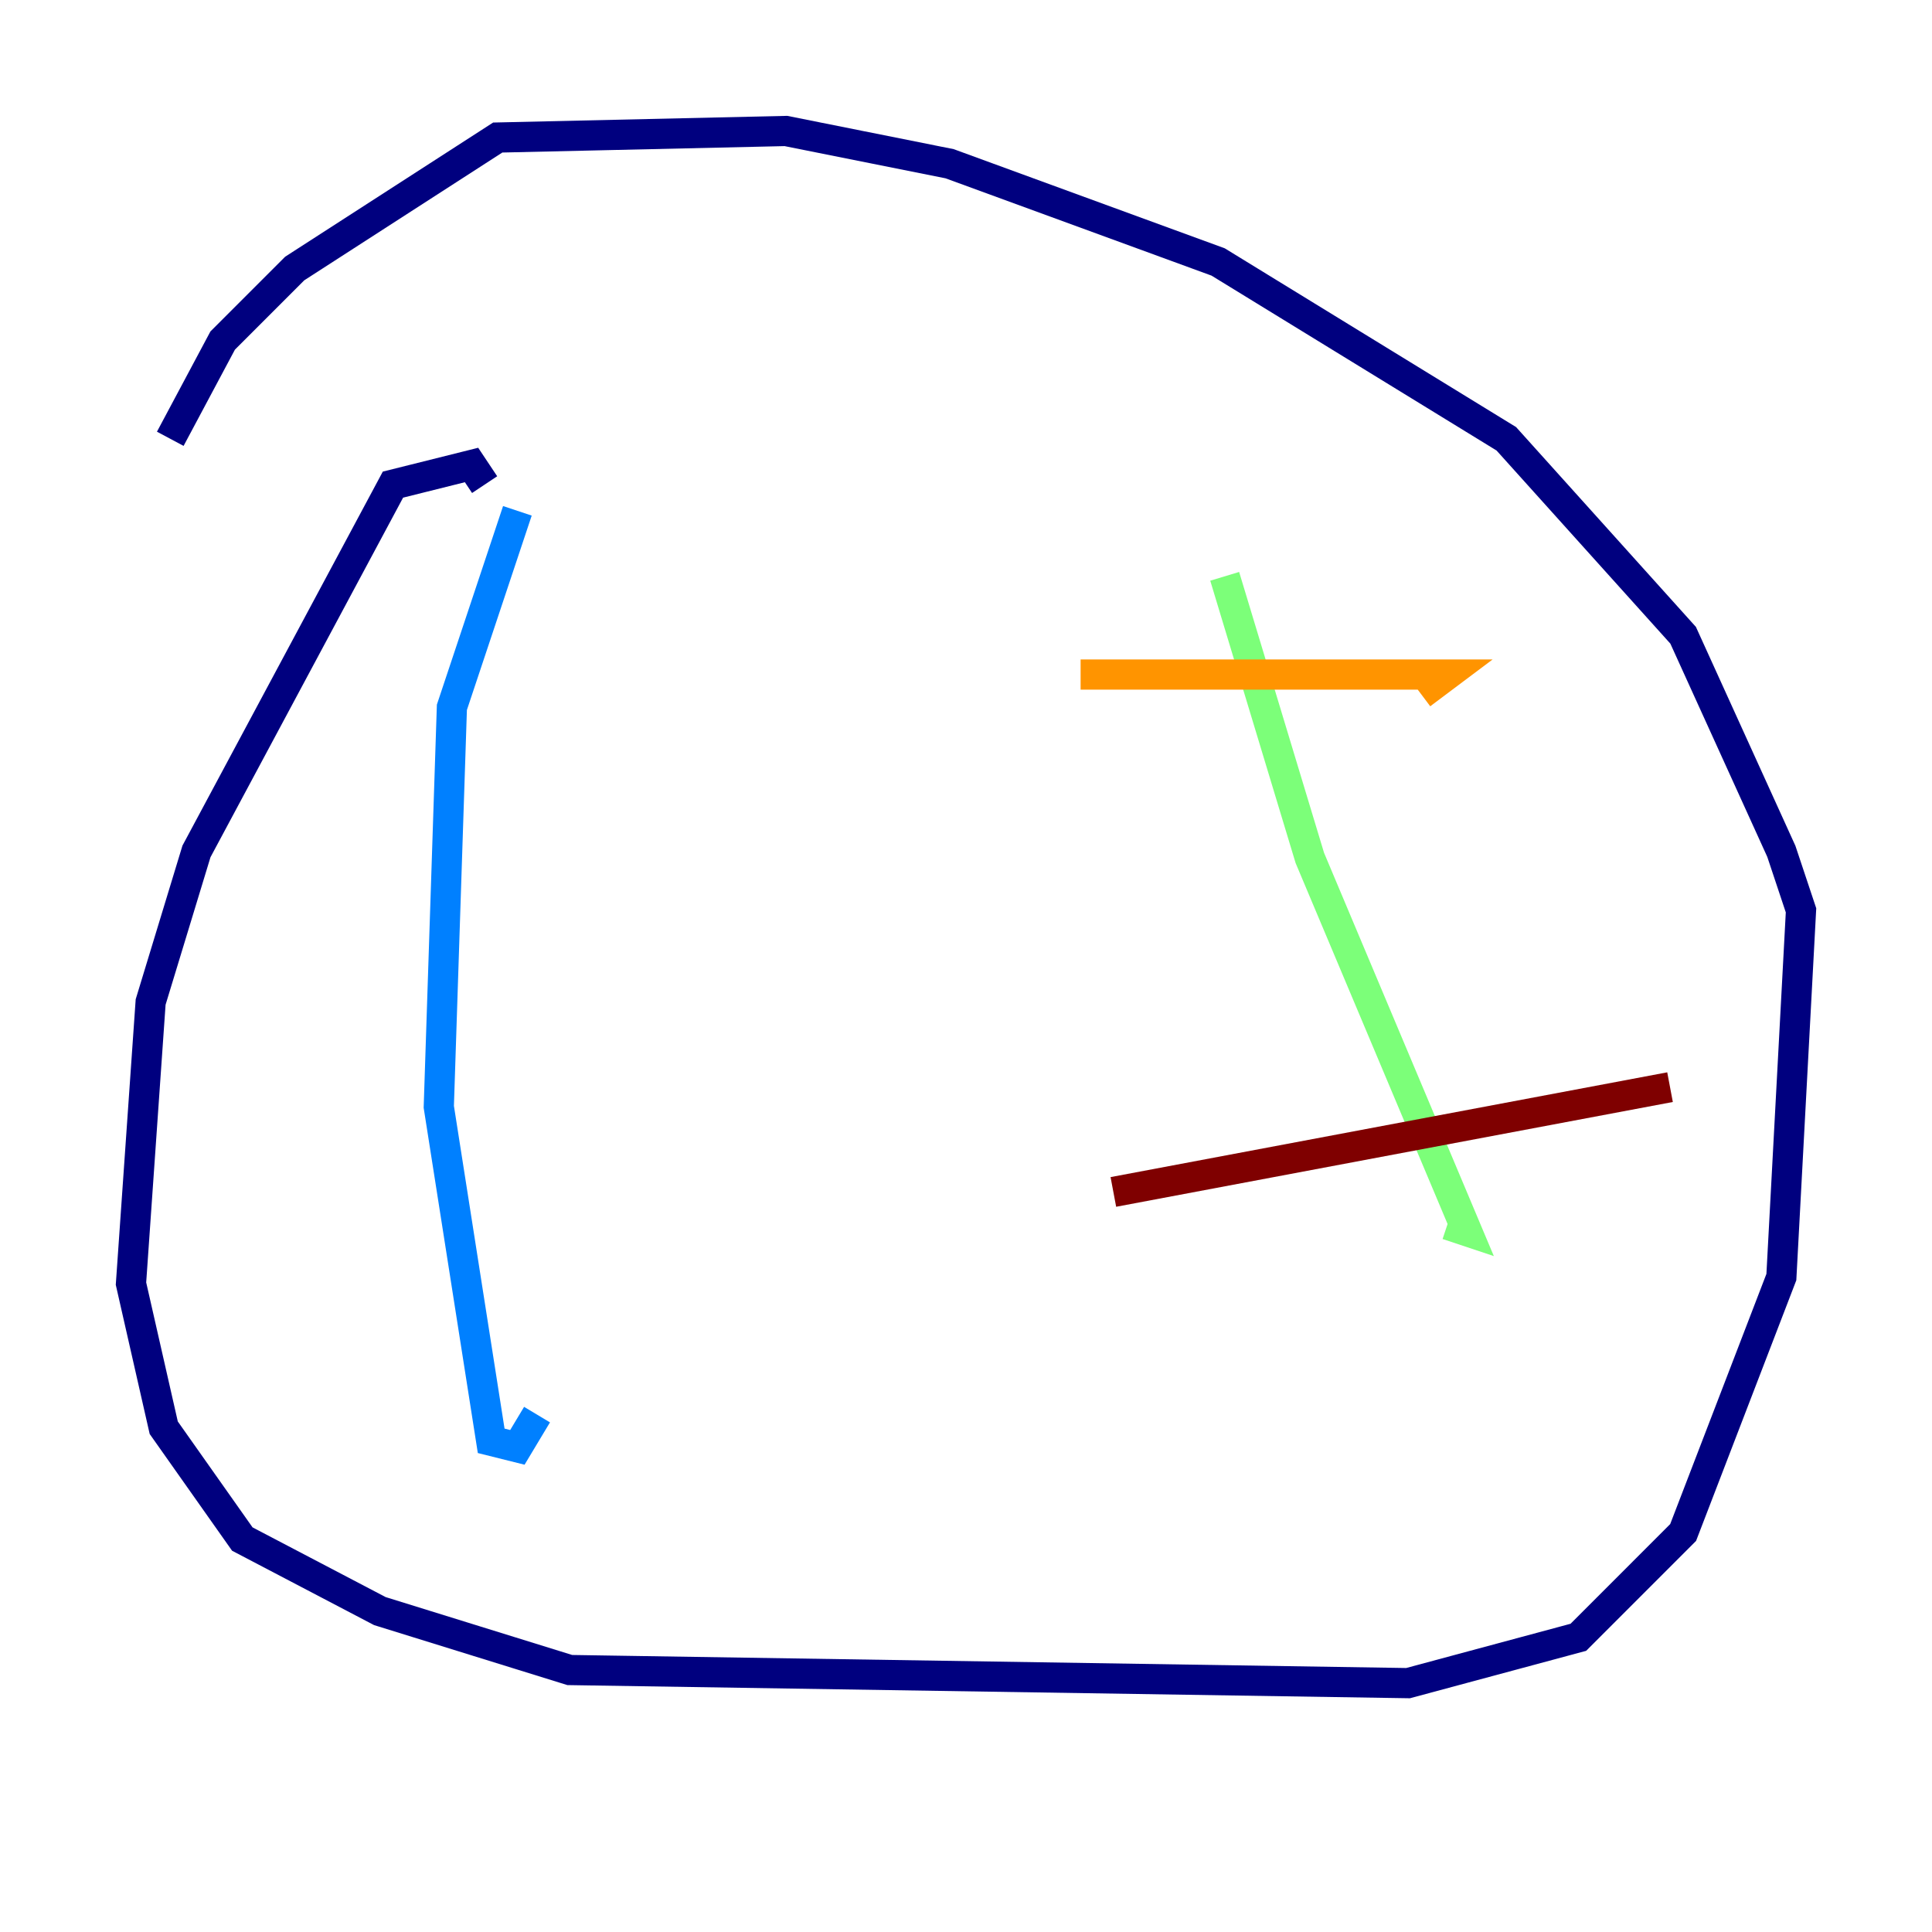 <?xml version="1.0" encoding="utf-8" ?>
<svg baseProfile="tiny" height="128" version="1.2" viewBox="0,0,128,128" width="128" xmlns="http://www.w3.org/2000/svg" xmlns:ev="http://www.w3.org/2001/xml-events" xmlns:xlink="http://www.w3.org/1999/xlink"><defs /><polyline fill="none" points="32.108,32.108 31.241,30.807 26.034,32.108 13.017,56.407 9.98,66.386 8.678,85.044 10.848,94.59 16.054,101.966 25.166,106.739 37.749,110.644 93.288,111.512 104.57,108.475 111.512,101.532 118.02,84.61 119.322,60.312 118.02,56.407 111.512,42.088 99.797,29.071 80.705,17.356 62.915,10.848 52.068,8.678 32.976,9.112 19.525,17.79 14.752,22.563 11.281,29.071" stroke="#00007f" stroke-width="2" /><polyline fill="none" points="34.278,33.844 29.939,46.861 29.071,73.329 32.542,95.458 34.278,95.891 35.58,93.722" stroke="#0080ff" stroke-width="2" /><polyline fill="none" points="81.139,38.183 86.78,56.841 97.193,81.573 95.891,81.139" stroke="#7cff79" stroke-width="2" /><polyline fill="none" points="71.593,44.691 95.891,44.691 94.156,45.993" stroke="#ff9400" stroke-width="2" /><polyline fill="none" points="73.763,78.969 110.644,72.027" stroke="#7f0000" stroke-width="2" /></svg>